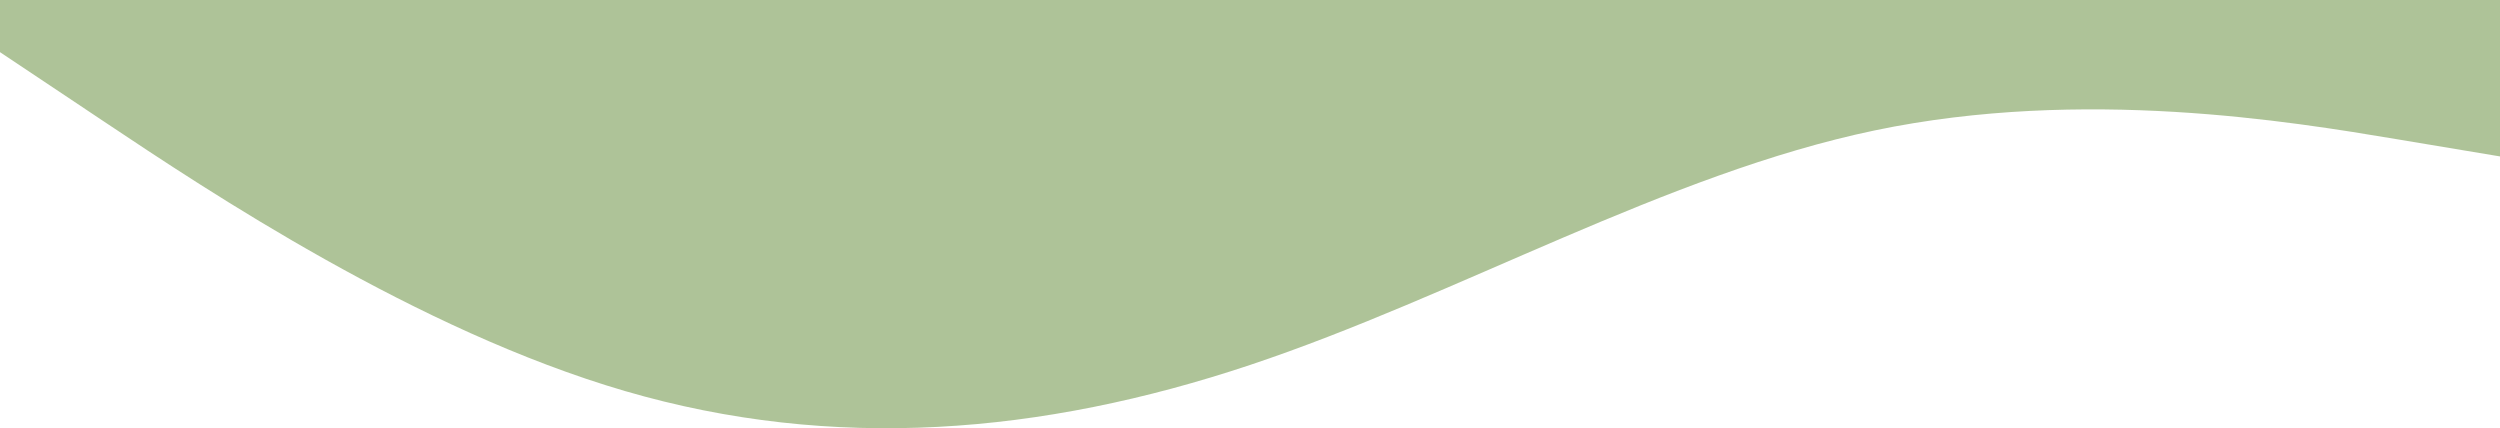 <svg width="1728" height="296" viewBox="0 0 1728 296" fill="none" xmlns="http://www.w3.org/2000/svg">
<path fill-rule="evenodd" clip-rule="evenodd" d="M0 36.039L72 84.092C144 132.144 288 228.249 432 270.295C576 312.34 720 300.327 864 252.275C1008 204.223 1152 120.131 1296 90.098C1440 60.066 1584 84.092 1656 96.105L1728 108.118V0H1656C1584 0 1440 0 1296 0C1152 0 1008 0 864 0C720 0 576 0 432 0C288 0 144 0 72 0H0V36.039Z" fill="#5E8932" fill-opacity="0.5"/>
</svg>
